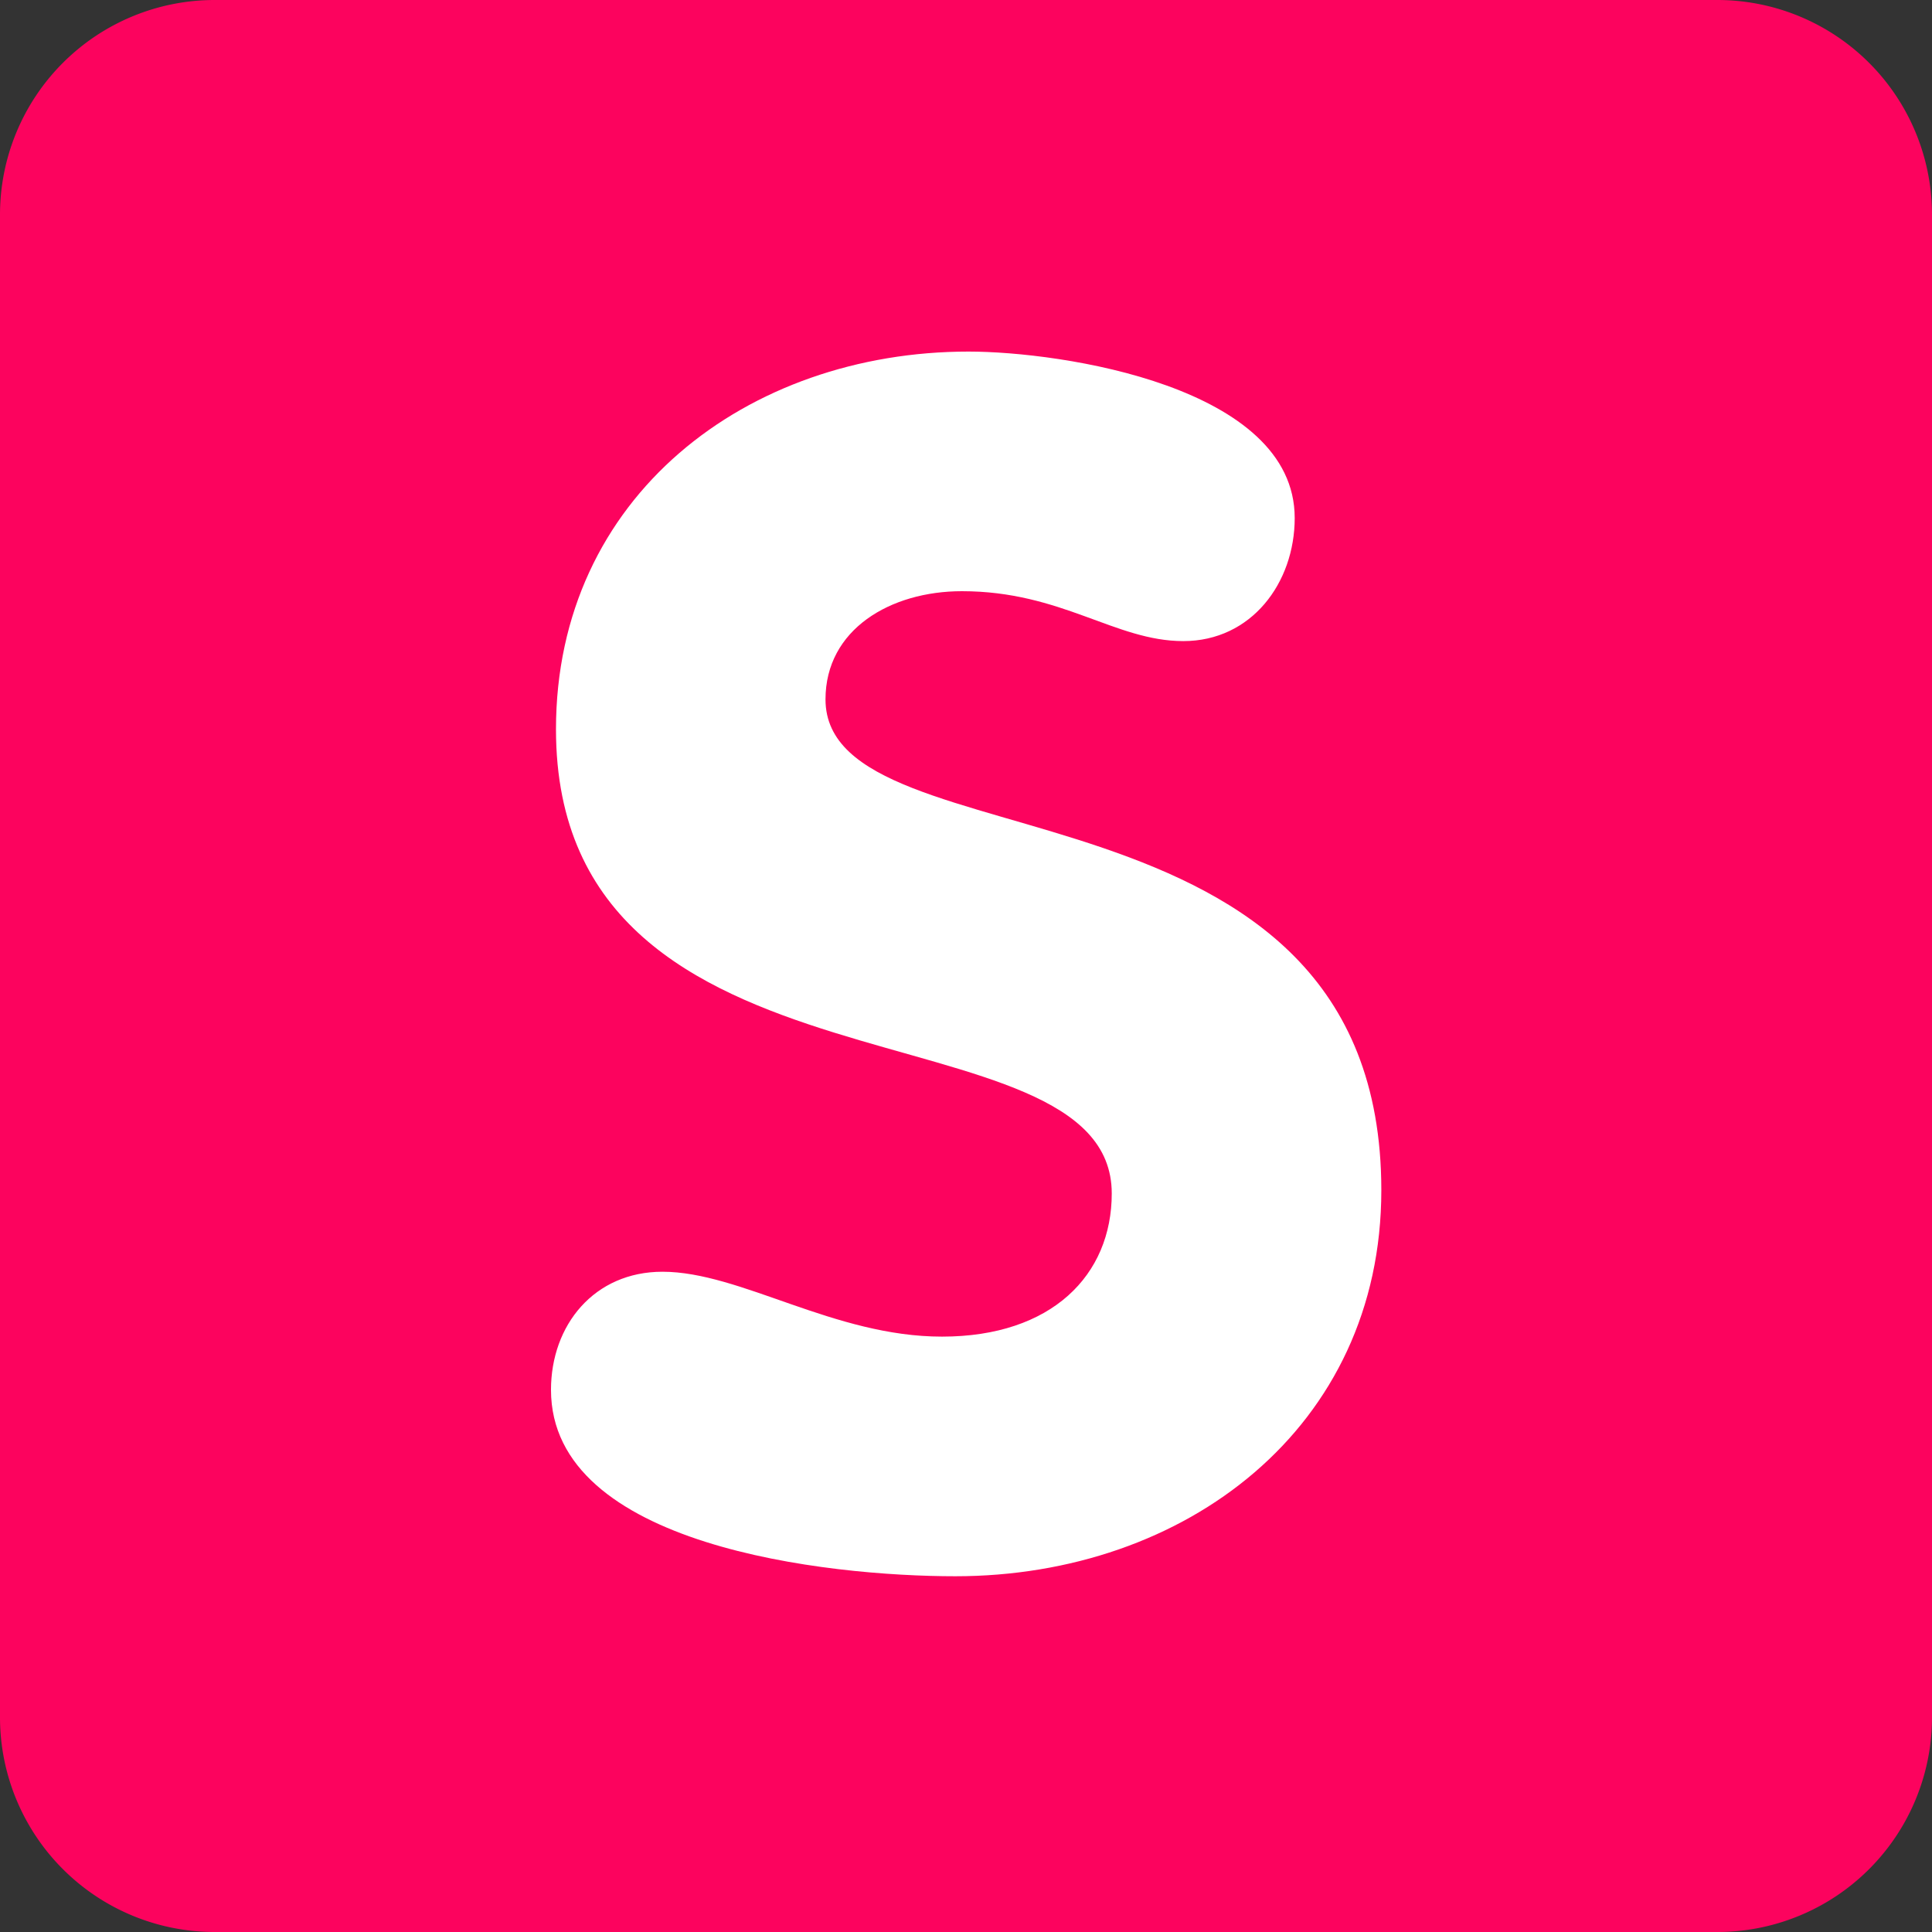 <svg
  data-testid="shopper-square-logo"
  width='24'
  height='24'
  viewBox="0 0 36 36"
  xmlns="http://www.w3.org/2000/svg"
  aria-hidden="true"
  role="img"
  className="flex-shrink-0"
  preserveAspectRatio="xMidYMid meet"
>
  <rect x="0" y="0" width="36" height="36" fill="#333333" stroke="none"/>
  <path
    fill="#fc035e"
    d="M36 32a4 4 0 0 1-4 4H4a4 4 0 0 1-4-4V4a4 4 0 0 1 4-4h28a4 4 0 0 1 4 4v28z"
  ></path>
  <path
    fill="#FFF"
    d="M24.125 9.652c0 1.209-.806 2.294-2.076 2.294c-1.271 0-2.264-.93-4.125-.93c-1.333 0-2.542.713-2.542 2.016c0 3.193 10.357 1.147 10.357 9.146c0 4.434-3.659 7.193-7.938 7.193c-2.388 0-7.534-.558-7.534-3.473c0-1.209.806-2.201 2.077-2.201c1.457 0 3.193 1.209 5.209 1.209c2.046 0 3.163-1.147 3.163-2.667c0-3.658-10.356-1.457-10.356-8.65c0-4.341 3.565-7.038 7.689-7.038c1.736.001 6.076.652 6.076 3.101z"
  ></path>
</svg>